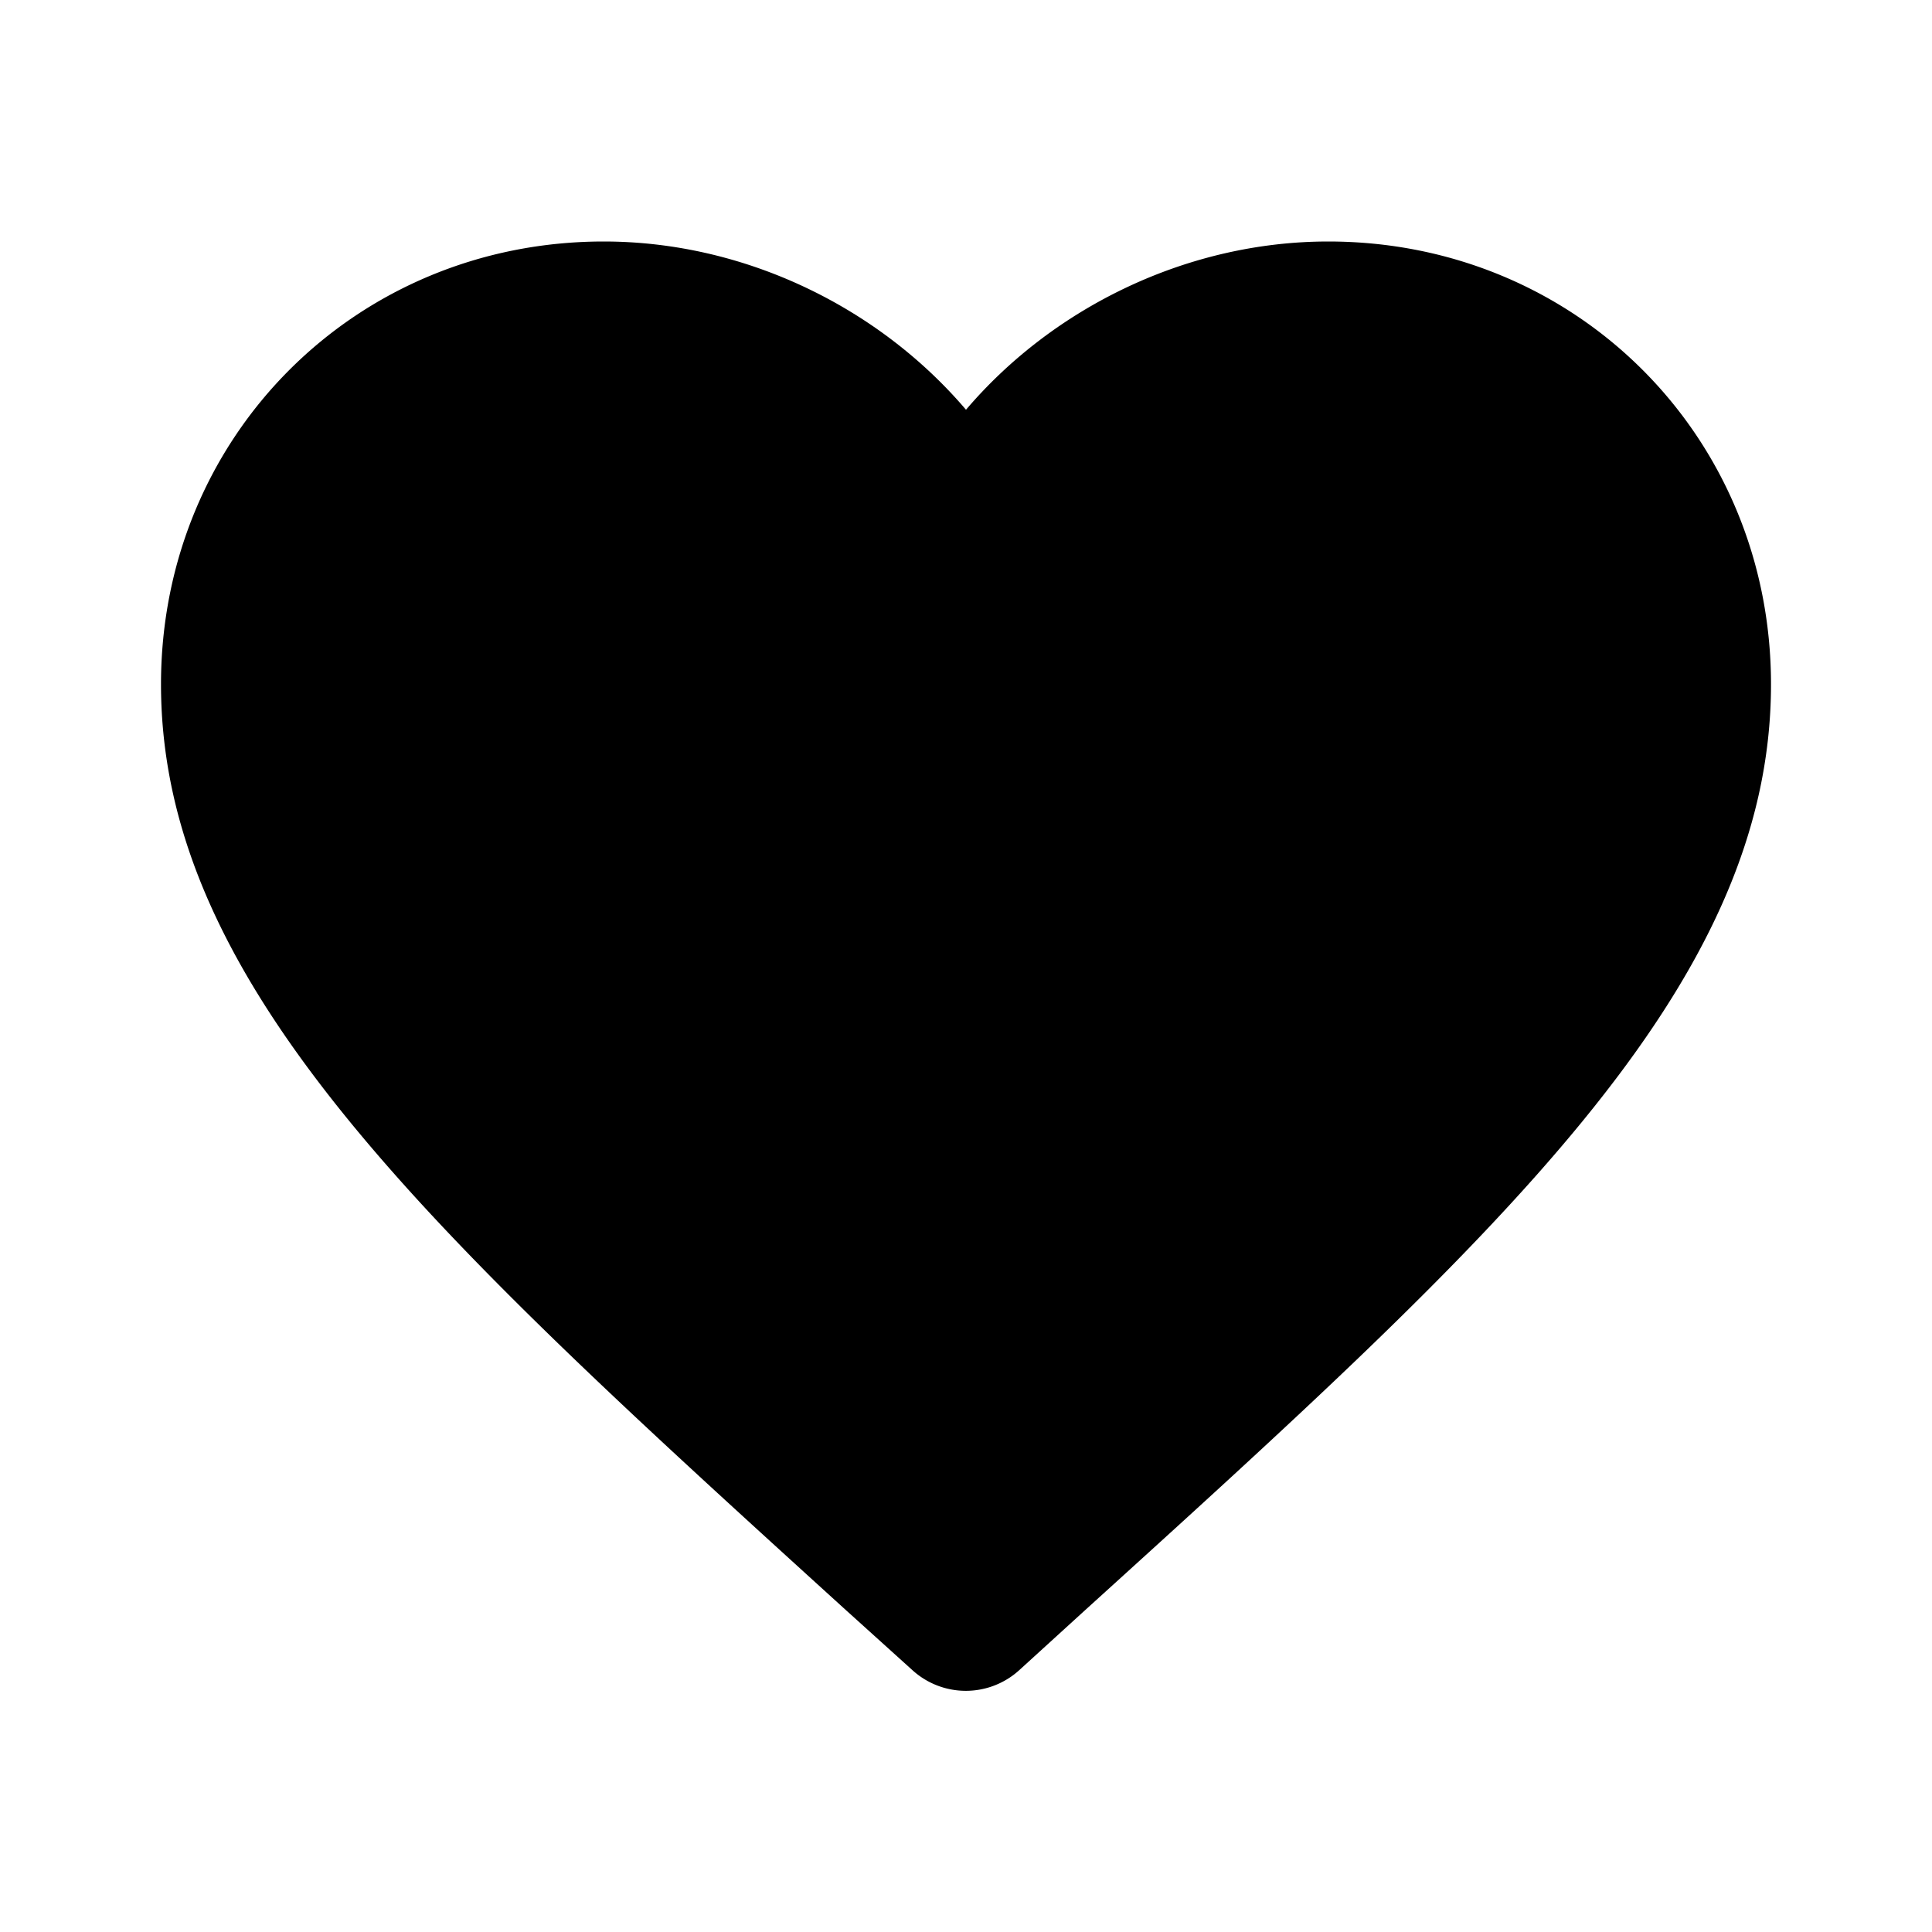 <svg width="24" height="24" viewBox="0 0 24 24" fill="none" xmlns="http://www.w3.org/2000/svg" style="display: block"><path fill-rule="evenodd" clip-rule="evenodd" d="M16.5 3c-1.74 0-3.41.81-4.5 2.09C10.91 3.81 9.24 3 7.5 3 4.42 3 2 5.42 2 8.5c0 3.77 3.383 6.843 8.51 11.503l.04.036.784.708a.986.986 0 001.33-.002l.786-.716.013-.012C18.606 15.354 22 12.277 22 8.5 22 5.42 19.58 3 16.5 3z" fill="currentColor"/></svg>